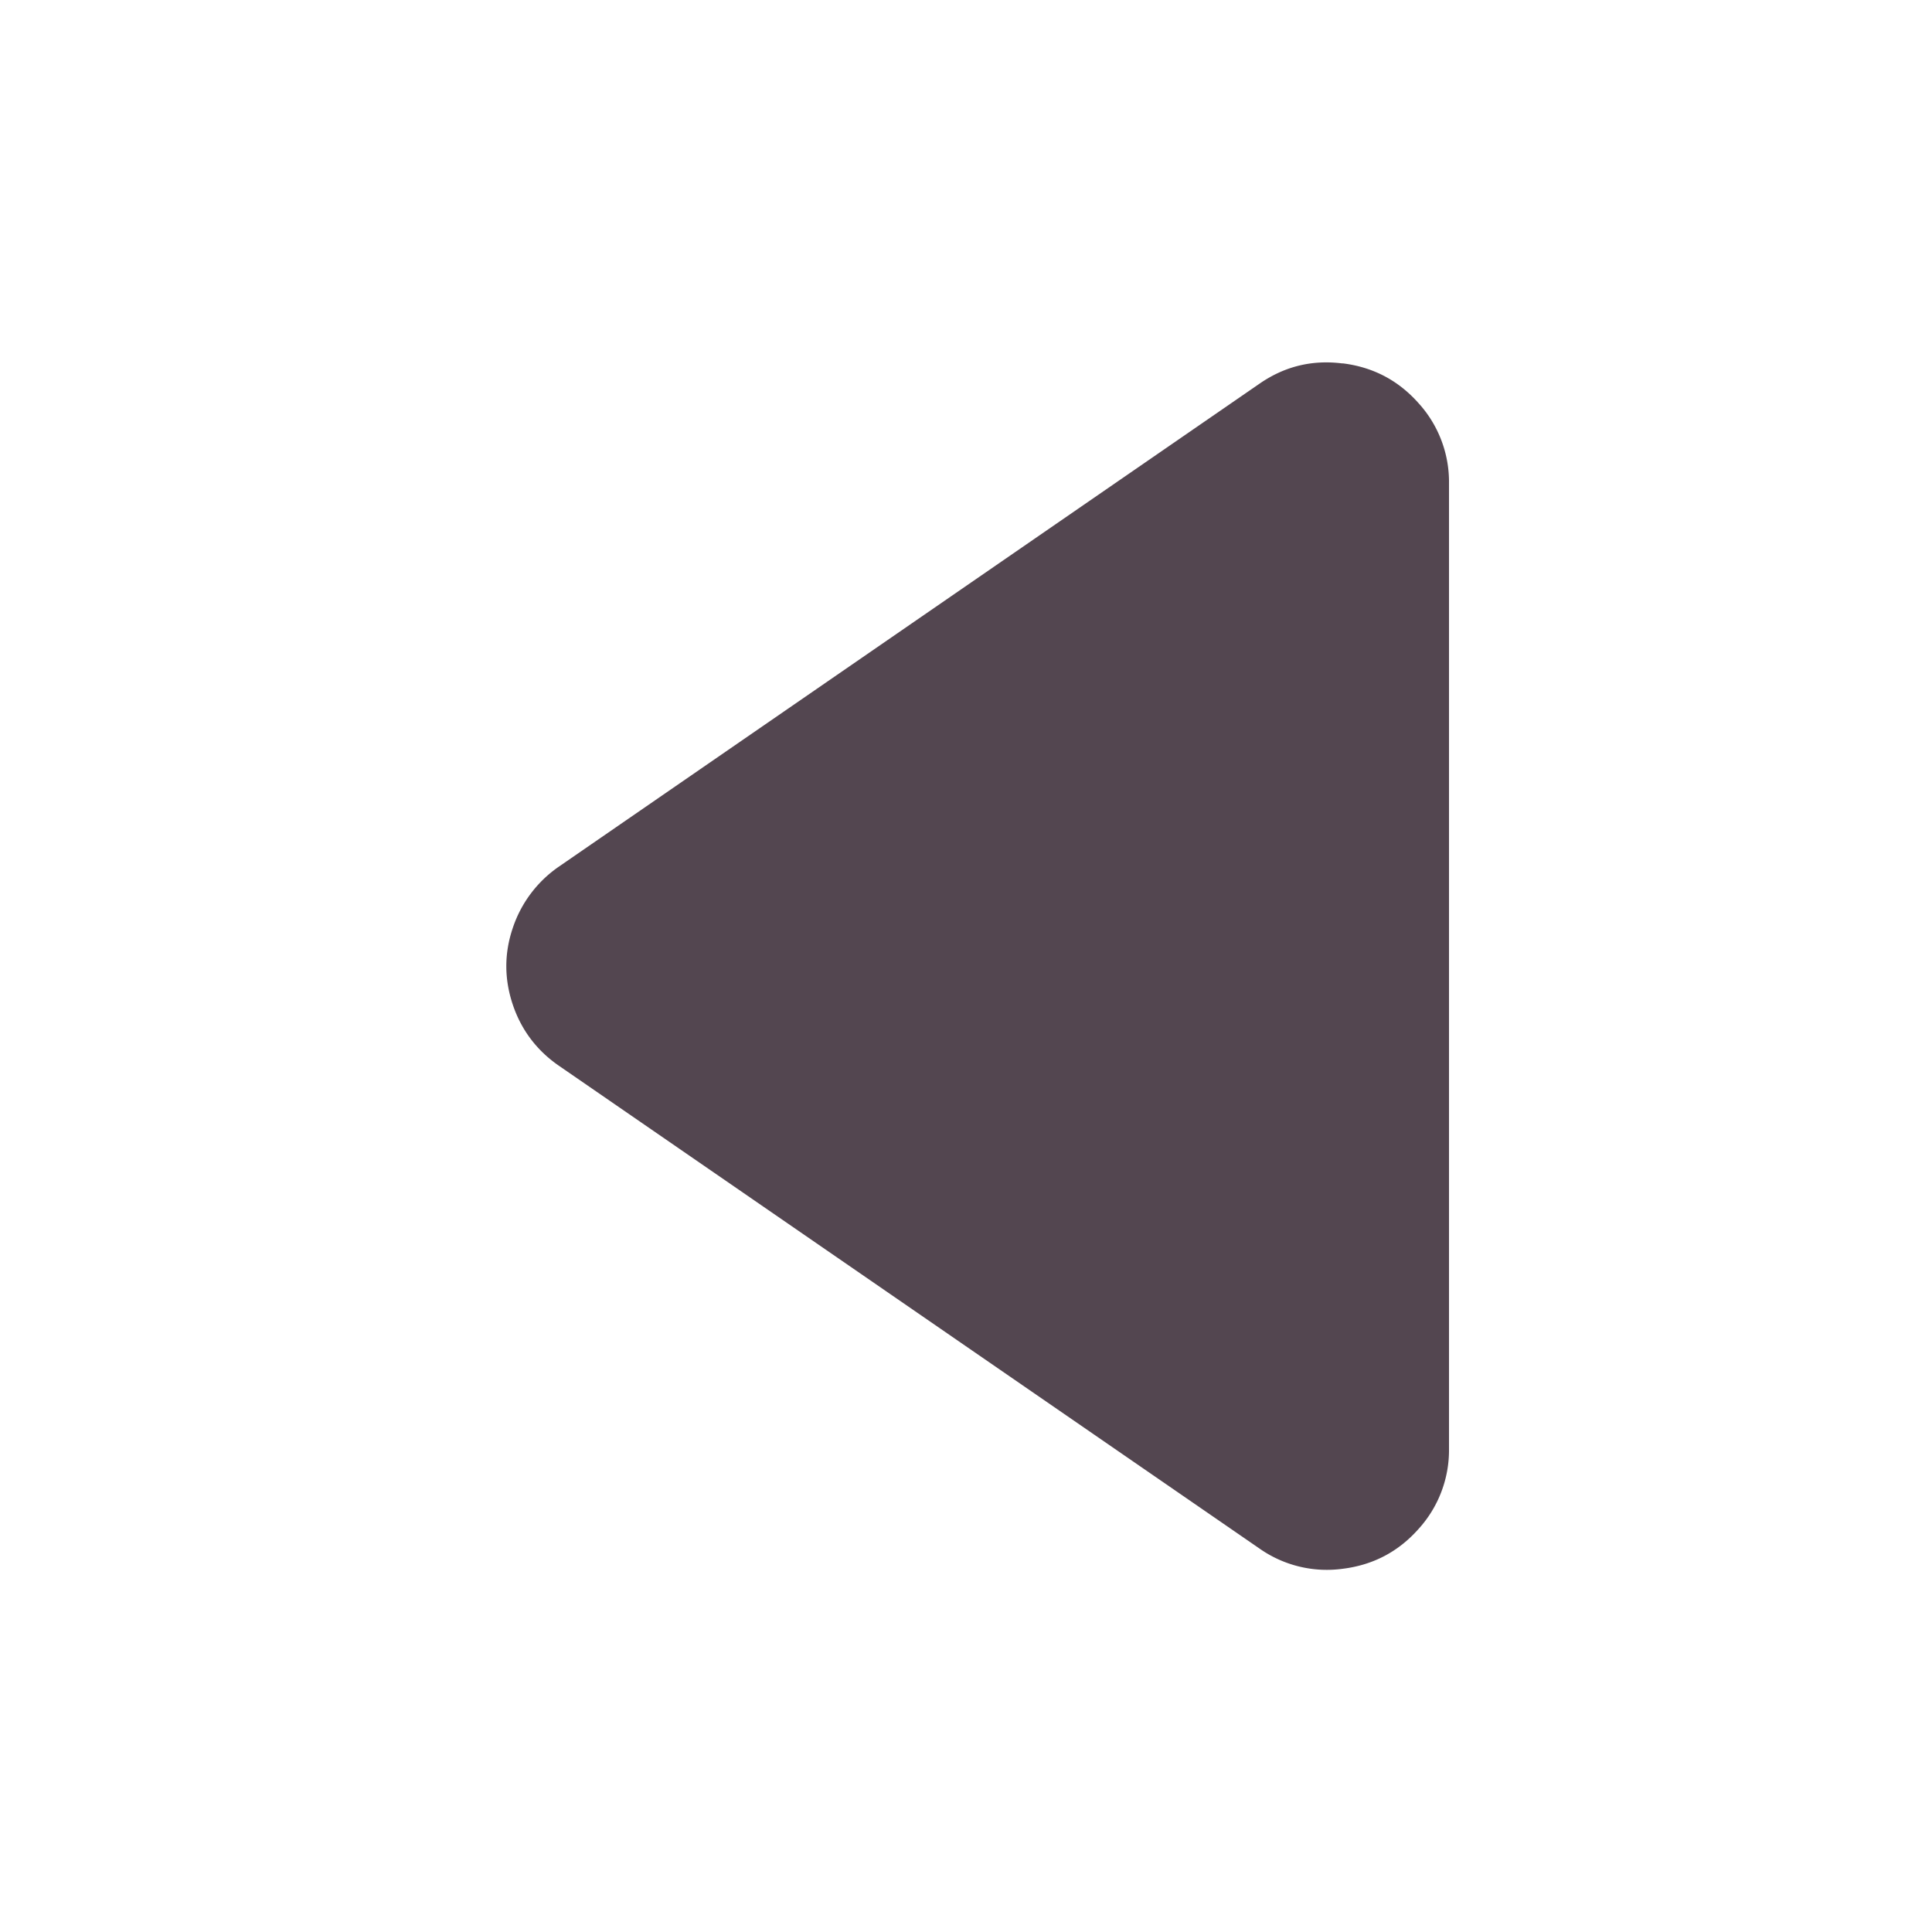 <svg xmlns="http://www.w3.org/2000/svg" width="16" height="16" xmlns:v="https://vecta.io/nano"><path d="M11.119 3.009c.251.031.46.14.628.329a.97.97 0 0 1 .253.665v7.995a.97.97 0 0 1-.253.665c-.168.189-.377.298-.628.329a.97.97 0 0 1-.689-.168L4.63 8.827c-.185-.127-.314-.299-.384-.509s-.071-.421 0-.631a1 1 0 0 1 .381-.509l5.803-4c.209-.145.438-.2.689-.168z" fill="#534650"/></svg>